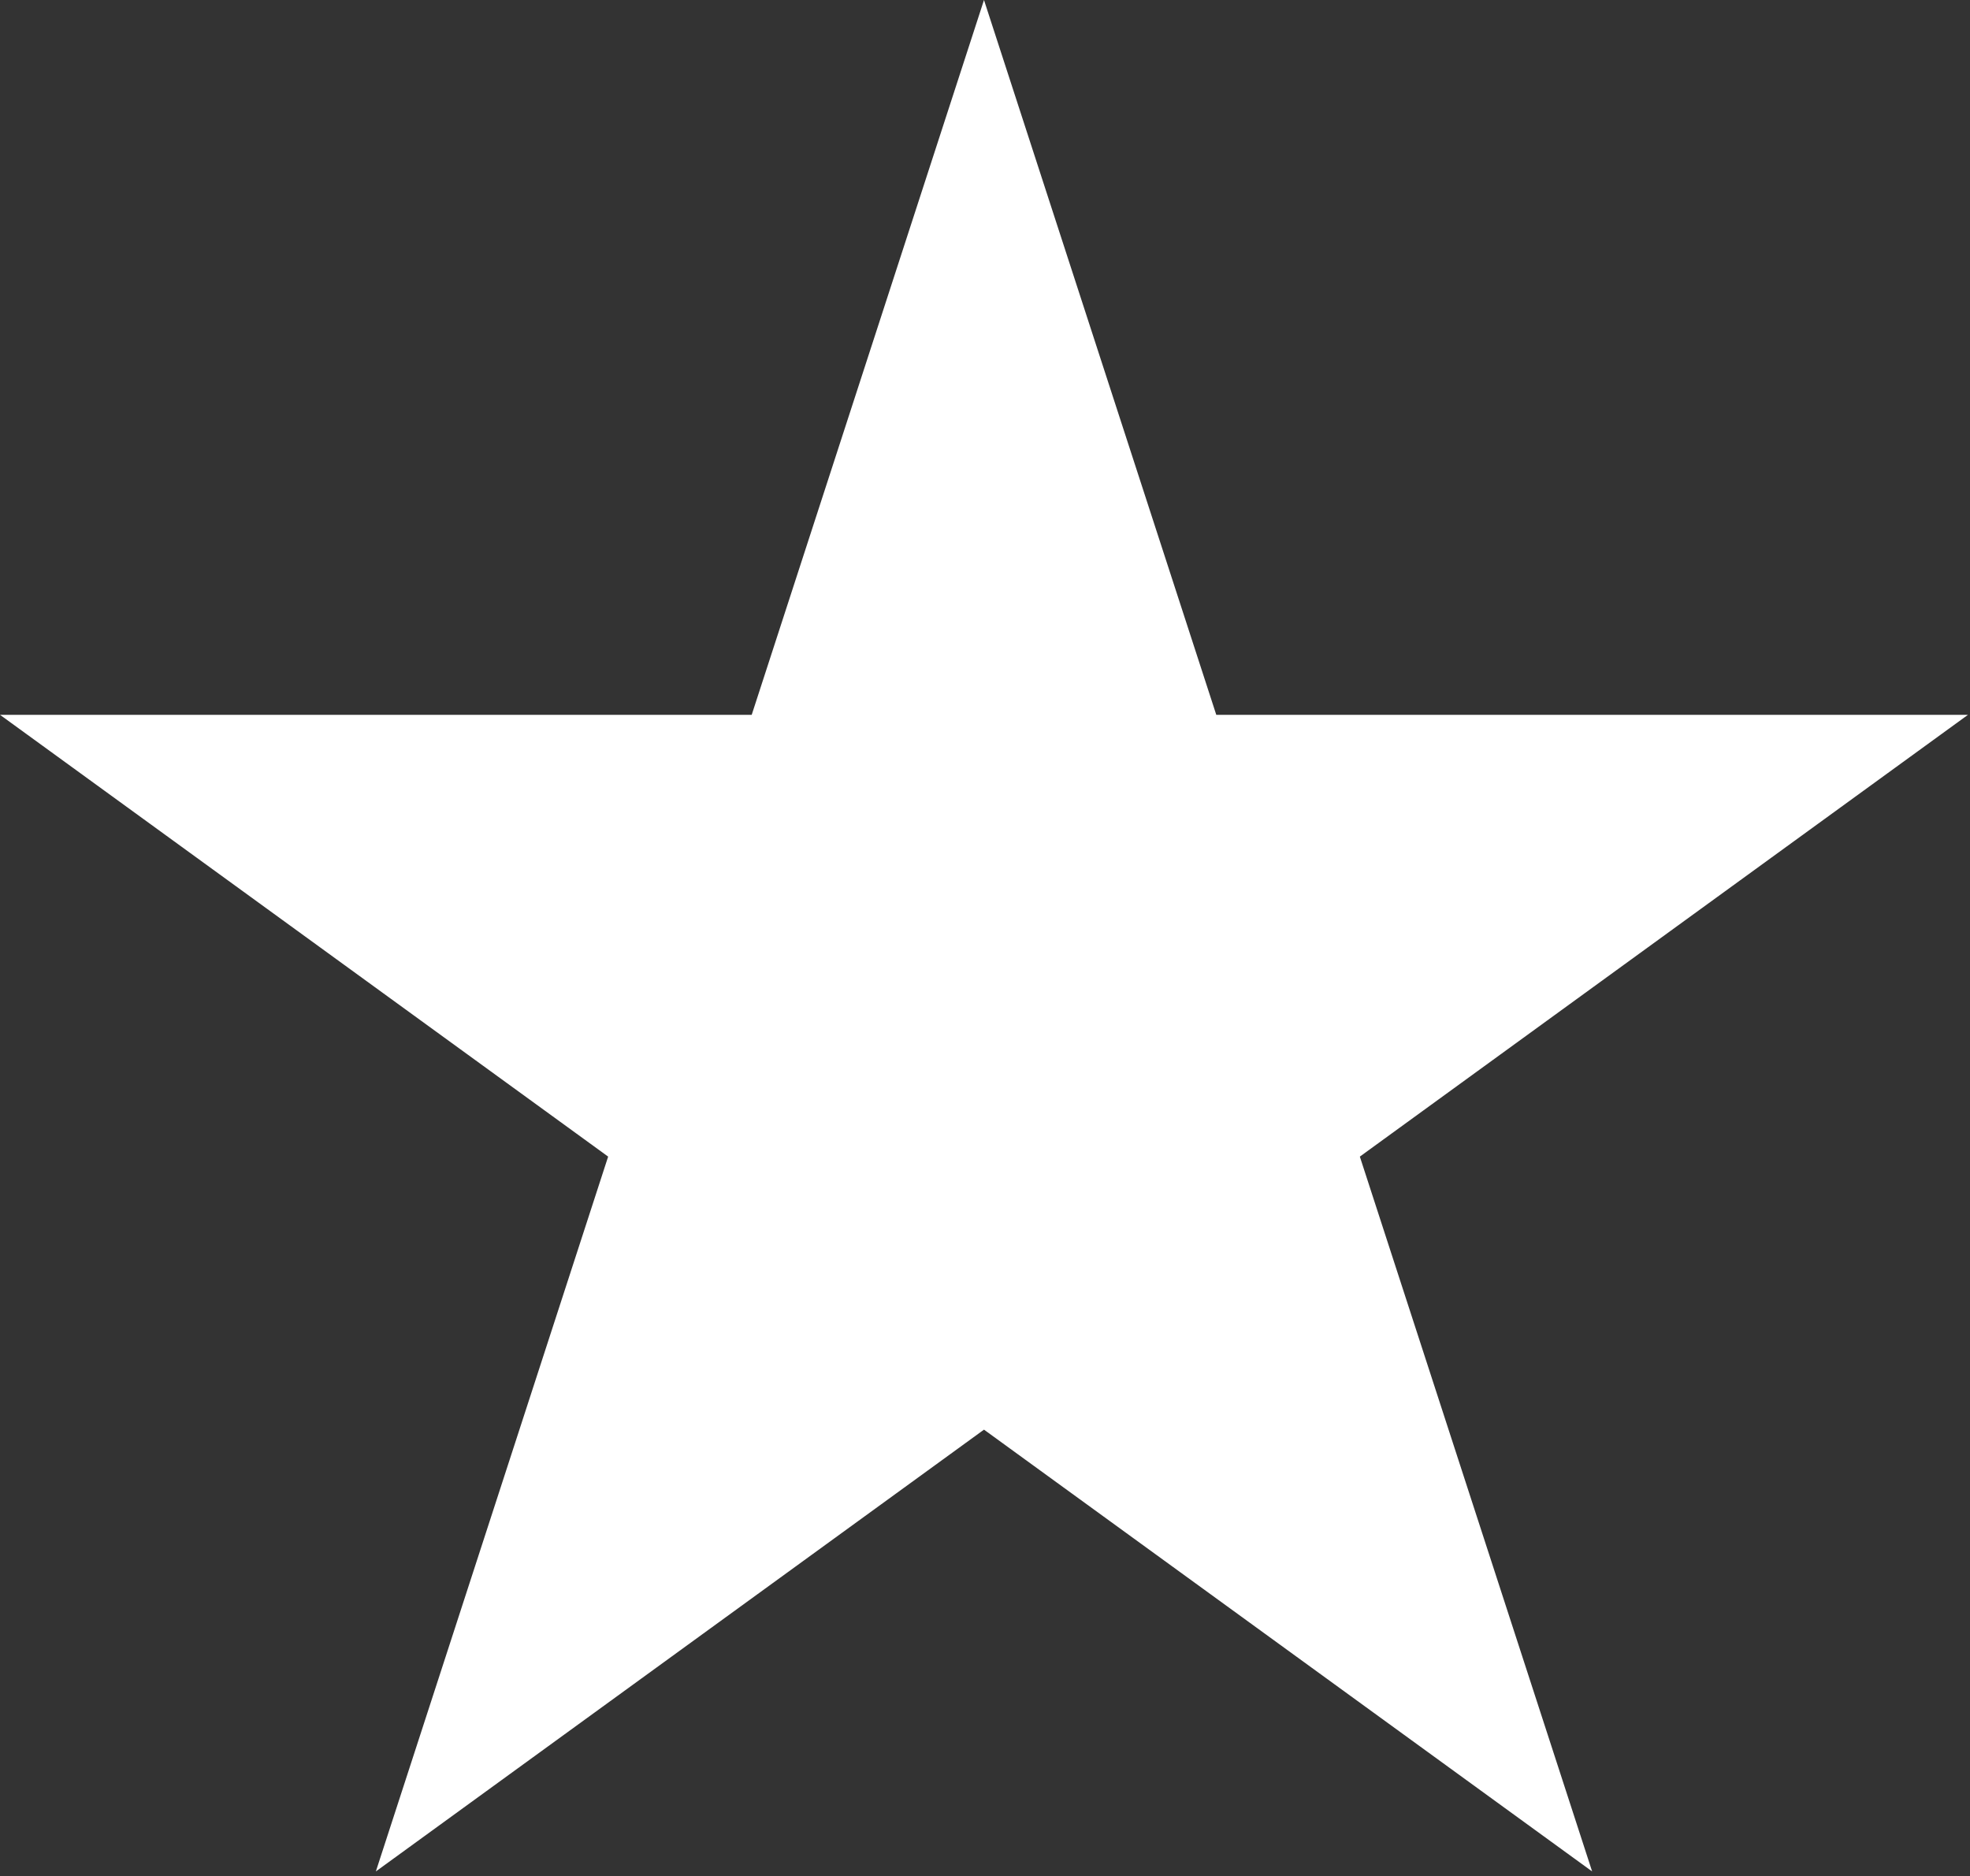<?xml version="1.0" encoding="UTF-8" standalone="no"?><!DOCTYPE svg PUBLIC "-//W3C//DTD SVG 1.1//EN" "http://www.w3.org/Graphics/SVG/1.1/DTD/svg11.dtd"><svg width="100%" height="100%" viewBox="0 0 274 261" version="1.1" xmlns="http://www.w3.org/2000/svg" xmlns:xlink="http://www.w3.org/1999/xlink" xml:space="preserve" xmlns:serif="http://www.serif.com/" style="fill-rule:evenodd;clip-rule:evenodd;stroke-linejoin:round;stroke-miterlimit:2;"><rect x="0" y="0" width="274" height="261" fill="#333333" stroke="none"/><path d="M136.859,0l32.308,99.434l104.551,-0l-84.583,61.453l32.308,99.434l-84.584,-61.453l-84.583,61.453l32.308,-99.434l-84.584,-61.453l104.551,-0l32.308,-99.434Z" style="fill:#fff;"/></svg>